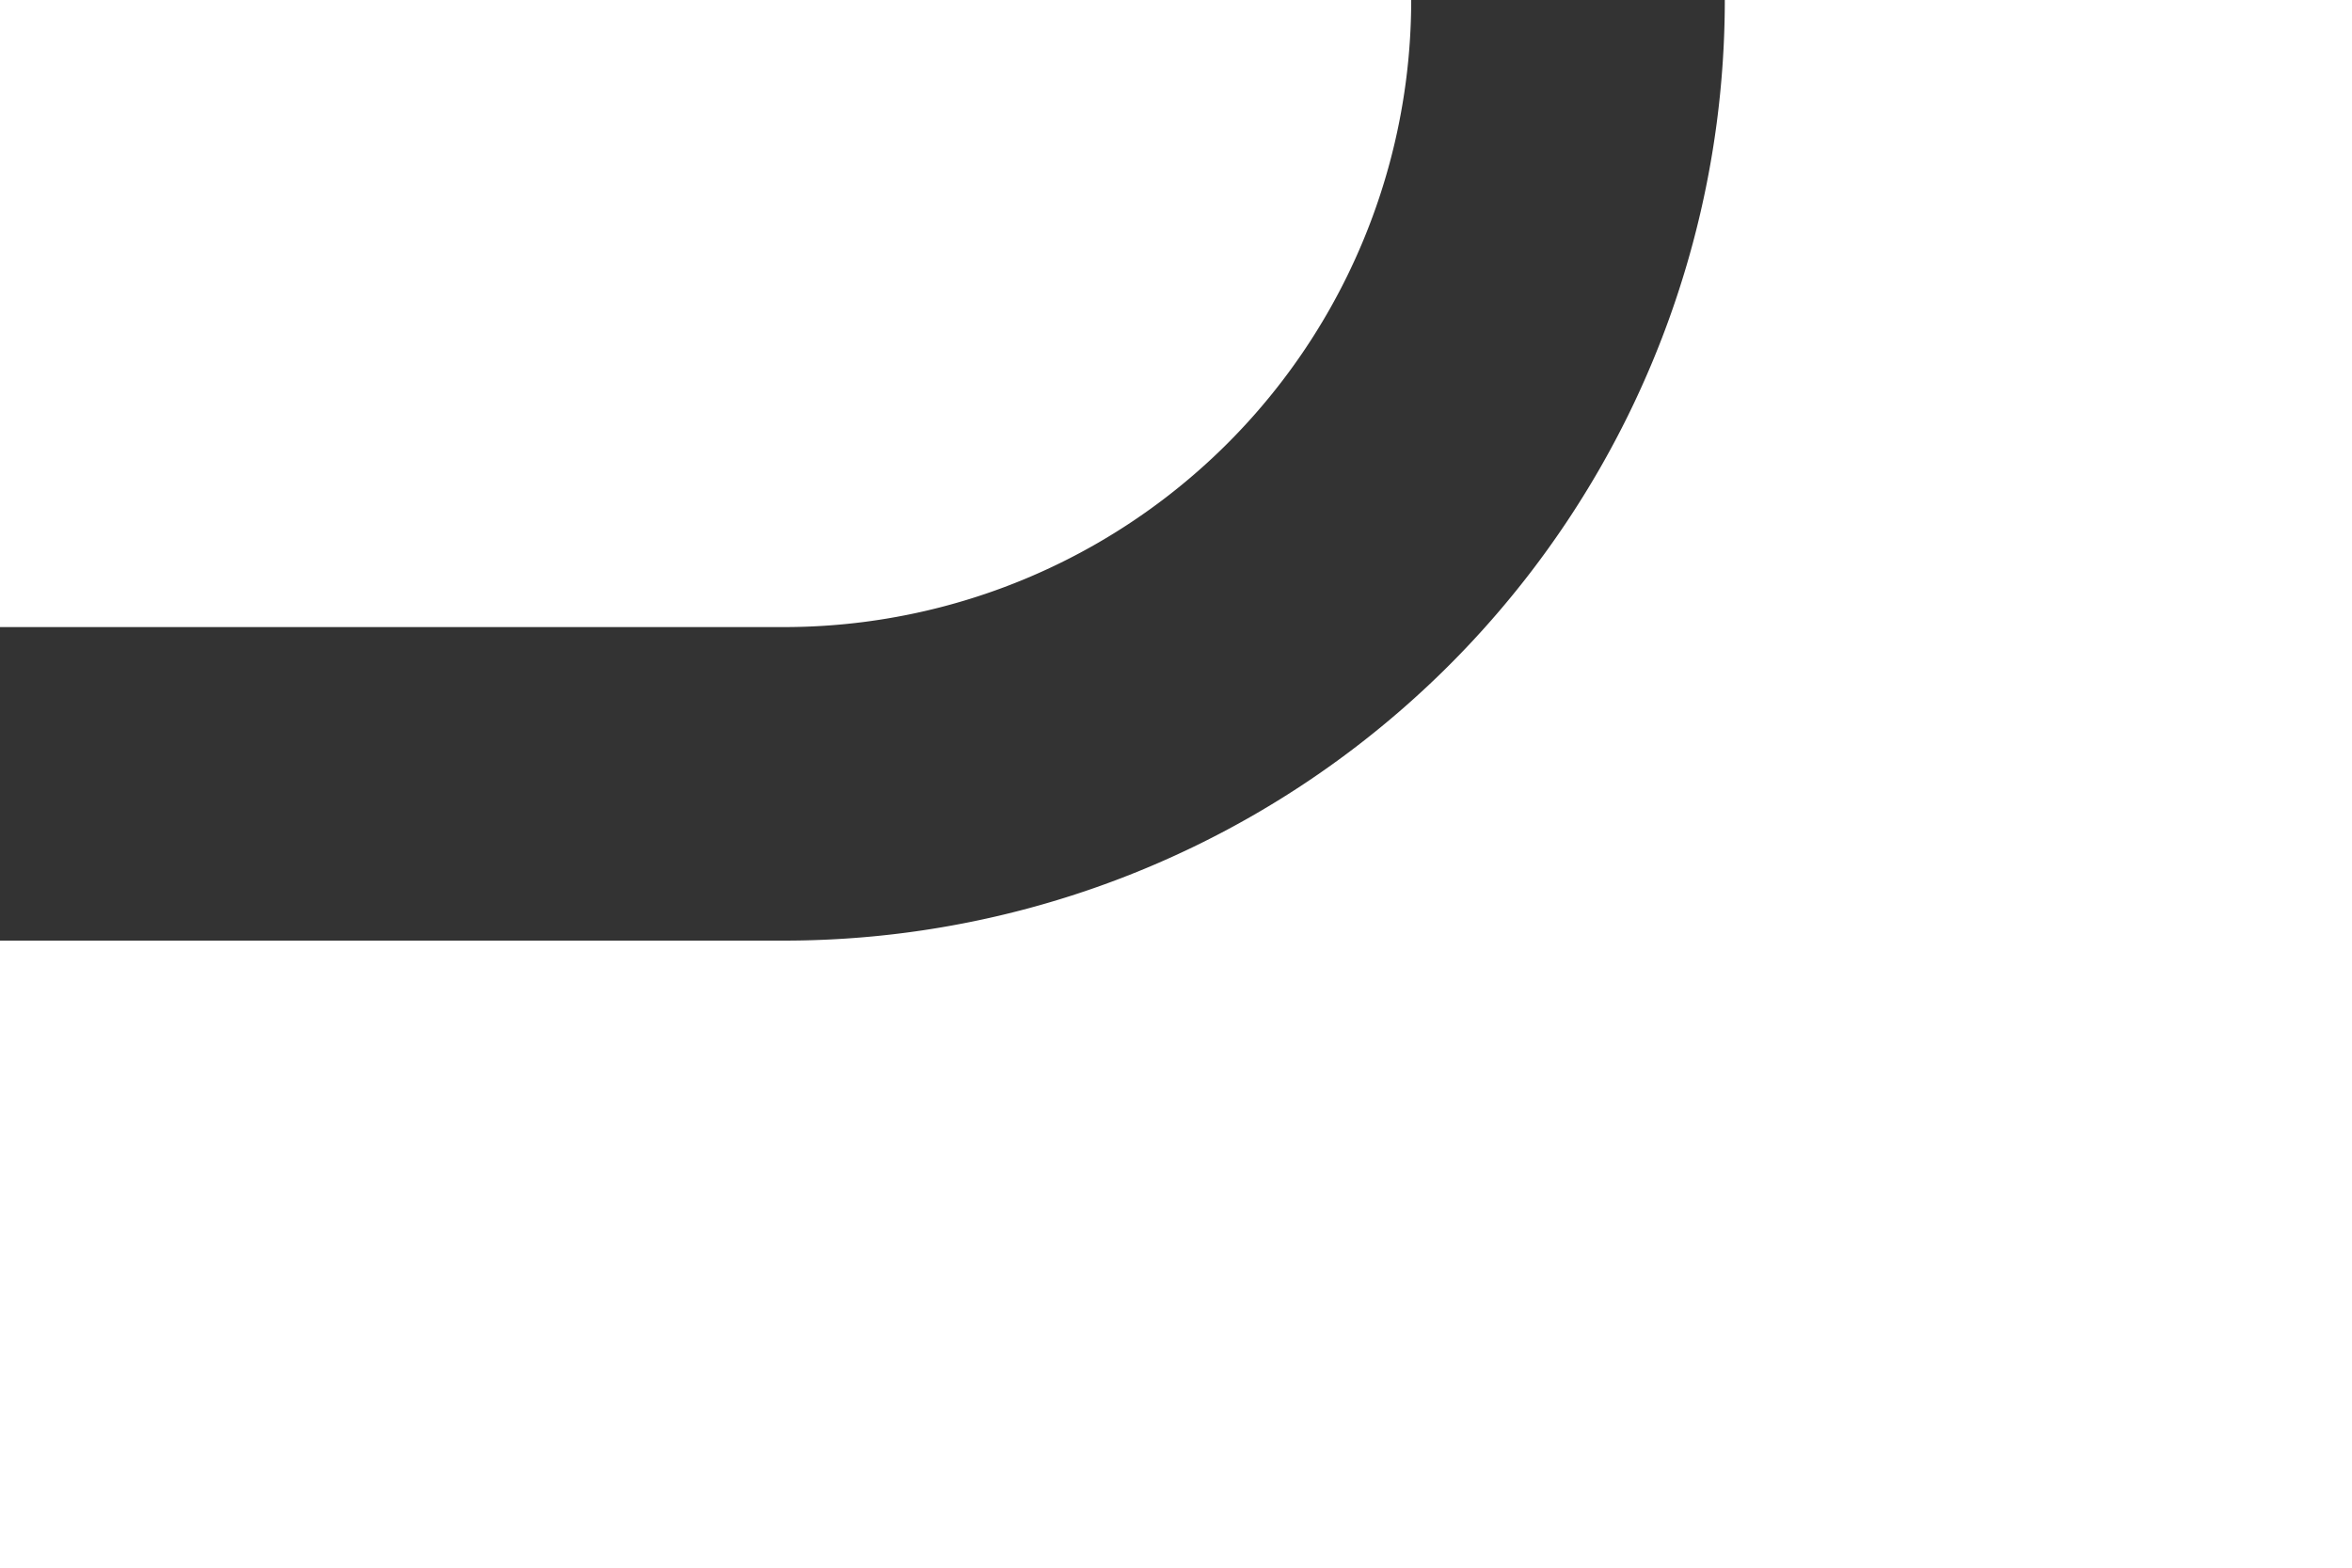 ﻿<?xml version="1.0" encoding="utf-8"?>
<svg version="1.1" xmlns:xlink="http://www.w3.org/1999/xlink" width="15px" height="10px" preserveAspectRatio="xMinYMid meet" viewBox="604 1807  15 8" xmlns="http://www.w3.org/2000/svg">
  <path d="M 604 1811  L 609 1811  A 5 5 0 0 0 614 1806 L 614 1550  A 5 5 0 0 1 619 1545 L 1990 1545  A 5 5 0 0 0 1995 1540 L 1995 1245  A 5 5 0 0 1 2000 1240 L 2044 1240  " stroke-width="2" stroke="#333333" fill="none" />
  <path d="M 2043 1247.6  L 2050 1240  L 2043 1232.4  L 2043 1247.6  Z " fill-rule="nonzero" fill="#333333" stroke="none" />
</svg>